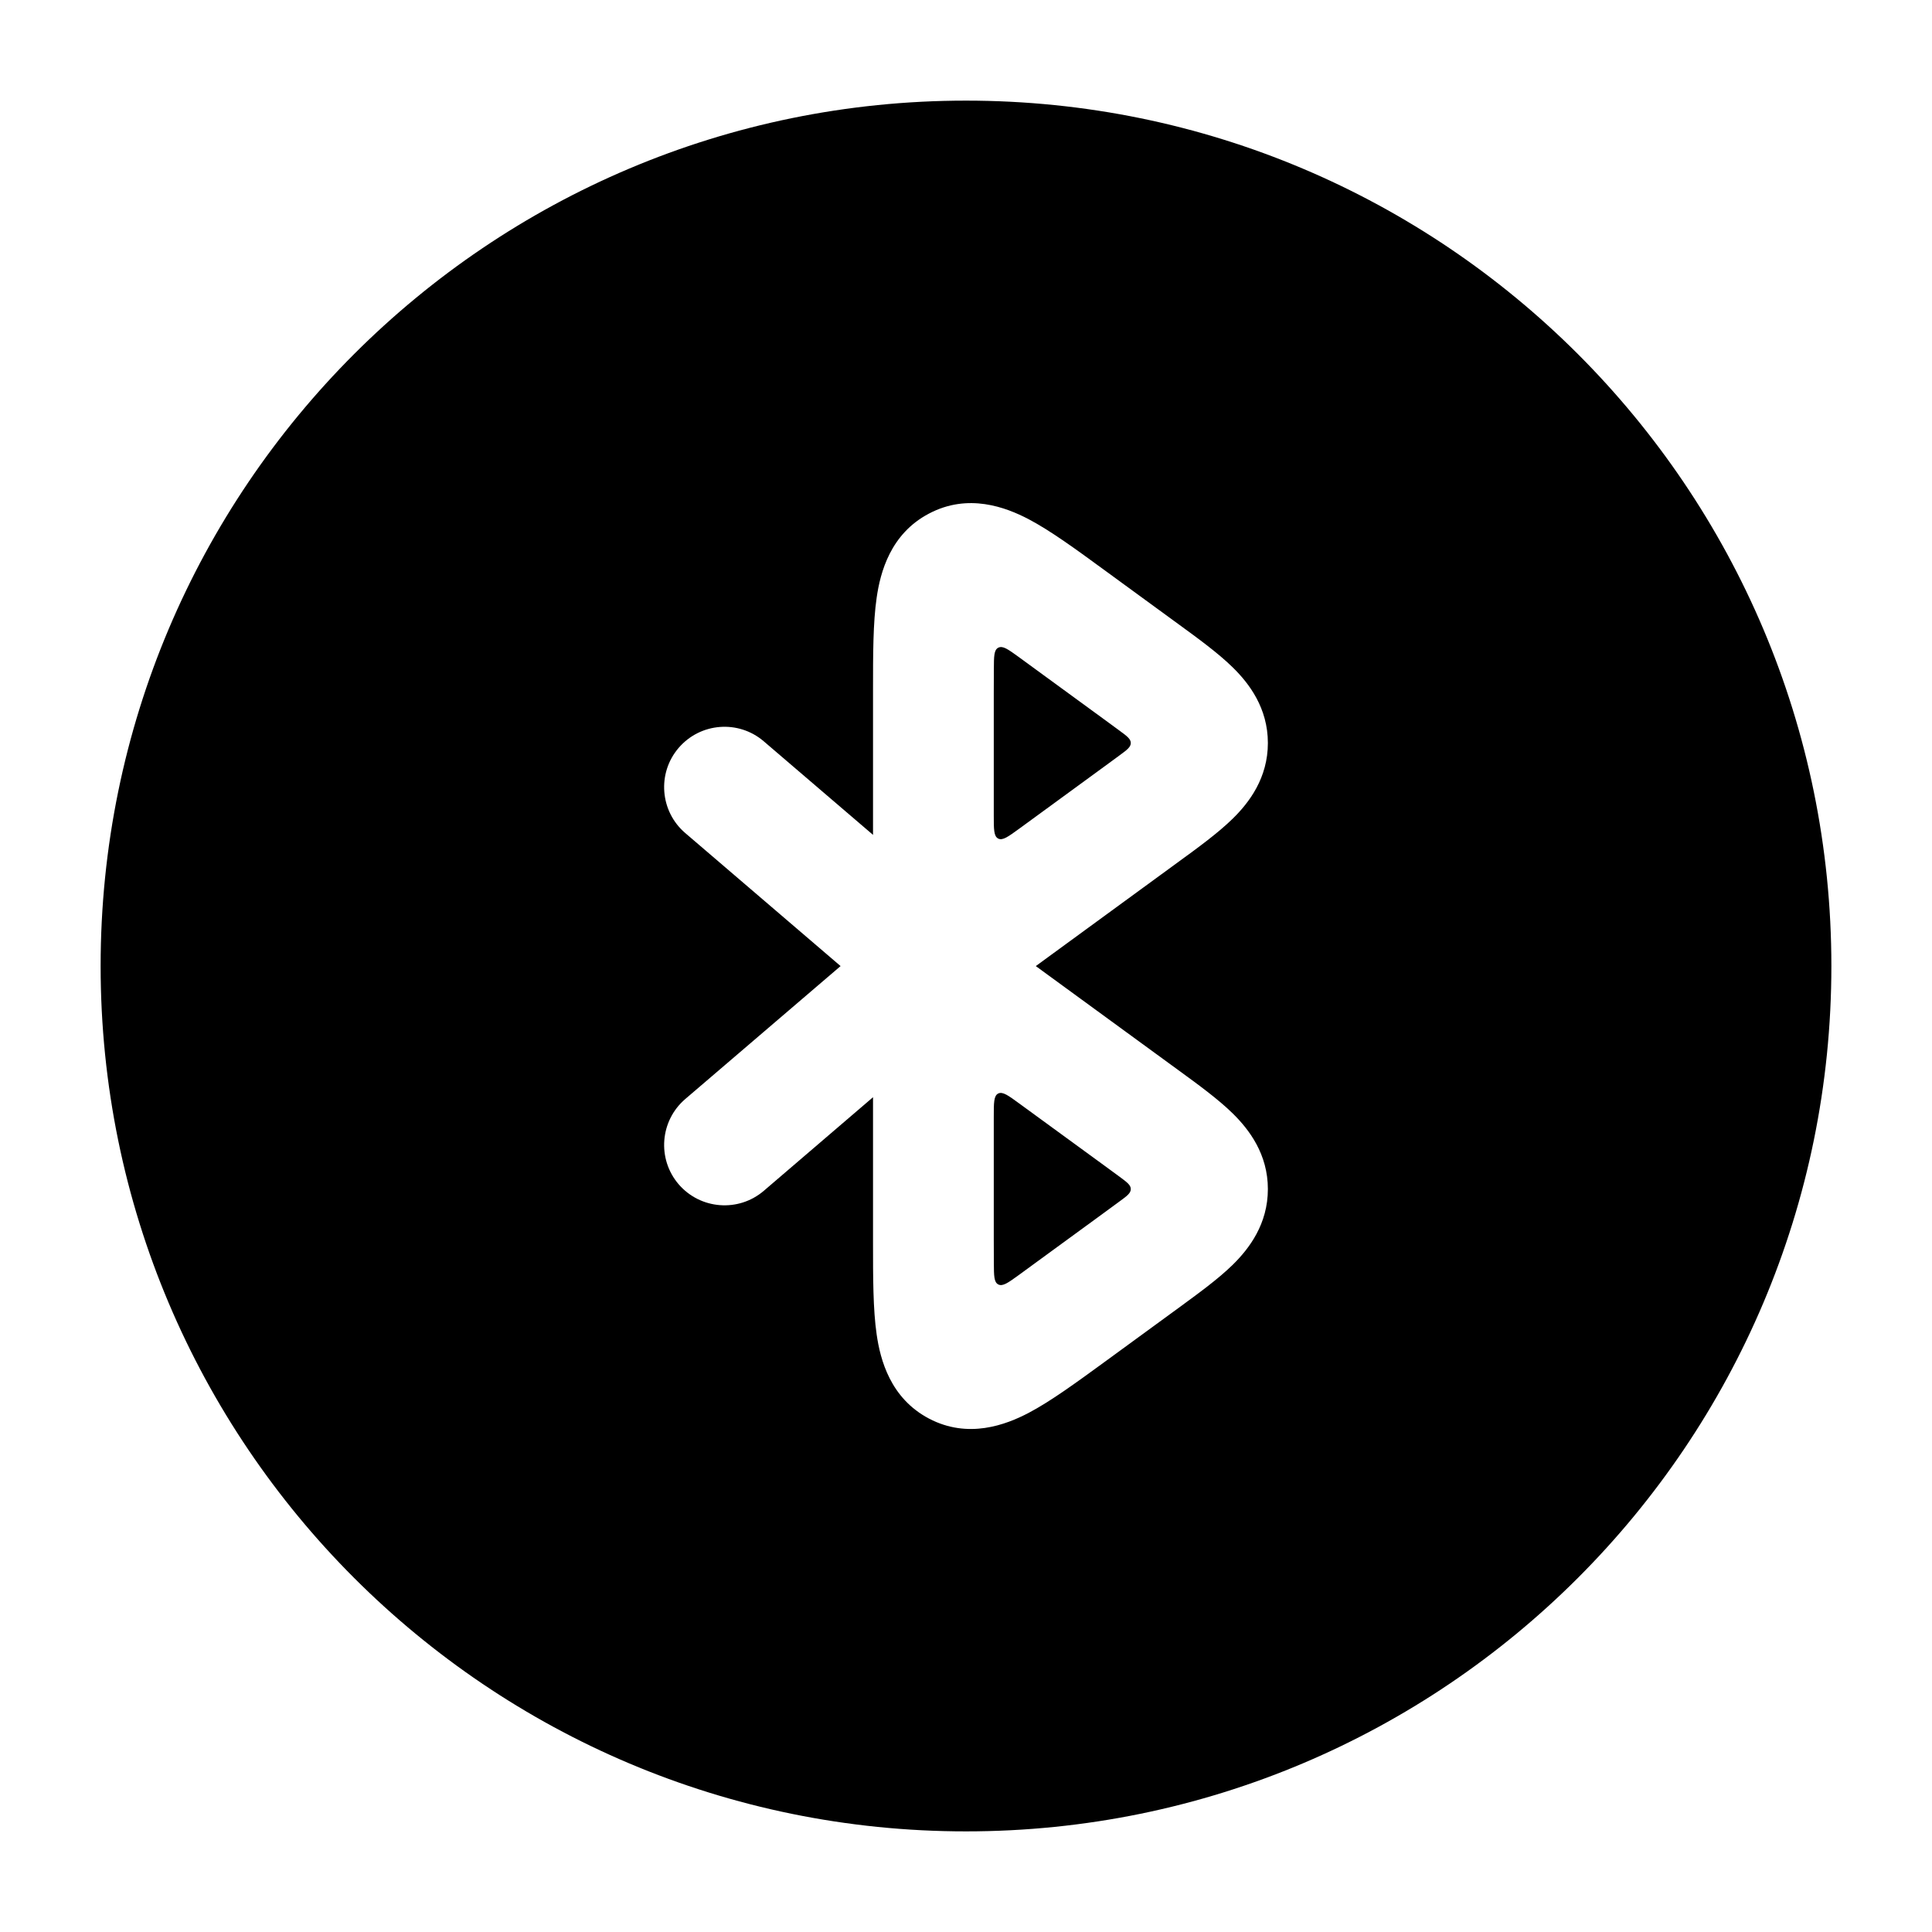 <svg width="24" height="24" viewBox="0 0 24 24" xmlns="http://www.w3.org/2000/svg">
    <path fill-rule="evenodd" clip-rule="evenodd" d="M1.25 12C1.25 6.063 6.063 1.25 12 1.25C17.937 1.25 22.75 6.063 22.75 12C22.75 17.937 17.937 22.75 12 22.75C6.063 22.75 1.25 17.937 1.25 12ZM13.71 7.075C13.371 6.827 13.051 6.593 12.777 6.449C12.494 6.301 12.027 6.123 11.54 6.38C11.06 6.632 10.935 7.111 10.89 7.426C10.845 7.735 10.845 8.135 10.845 8.562V8.562L10.845 10.371L9.488 9.209C9.173 8.939 8.7 8.976 8.43 9.291C8.161 9.605 8.198 10.079 8.512 10.348L10.442 12.001L8.512 13.653C8.198 13.923 8.161 14.396 8.43 14.711C8.7 15.025 9.173 15.062 9.488 14.793L10.845 13.63L10.845 15.439V15.439C10.845 15.867 10.845 16.267 10.89 16.576C10.935 16.891 11.06 17.369 11.54 17.622C12.027 17.878 12.494 17.7 12.777 17.552C13.051 17.408 13.371 17.174 13.71 16.927L14.633 16.253C14.883 16.07 15.134 15.888 15.315 15.71C15.518 15.51 15.75 15.206 15.75 14.771C15.75 14.337 15.518 14.033 15.315 13.833C15.134 13.655 14.883 13.472 14.633 13.29L12.867 12.001L14.633 10.711C14.883 10.529 15.134 10.346 15.315 10.168C15.518 9.969 15.75 9.664 15.75 9.23C15.75 8.796 15.518 8.491 15.315 8.292C15.134 8.114 14.883 7.931 14.633 7.749L13.71 7.075ZM12.345 8.613V10.131C12.345 10.303 12.345 10.389 12.4 10.417C12.455 10.445 12.524 10.394 12.663 10.293L13.713 9.526C13.784 9.474 13.849 9.426 13.908 9.383C14.001 9.315 14.047 9.28 14.047 9.23C14.047 9.18 14.001 9.145 13.908 9.077C13.849 9.034 13.784 8.986 13.713 8.934L12.868 8.317C12.788 8.259 12.715 8.206 12.649 8.157C12.52 8.064 12.456 8.018 12.401 8.046C12.347 8.073 12.347 8.153 12.346 8.311C12.345 8.402 12.345 8.502 12.345 8.613ZM12.345 15.388V13.87C12.345 13.698 12.345 13.612 12.4 13.584C12.455 13.557 12.524 13.607 12.663 13.709L13.713 14.475C13.784 14.527 13.849 14.575 13.908 14.618C14.001 14.687 14.047 14.721 14.047 14.771C14.047 14.822 14.001 14.856 13.908 14.924C13.849 14.968 13.784 15.015 13.713 15.067L12.868 15.684C12.788 15.742 12.715 15.796 12.649 15.844C12.52 15.937 12.456 15.983 12.401 15.956C12.347 15.928 12.347 15.849 12.346 15.69C12.345 15.599 12.345 15.499 12.345 15.388Z"/>
</svg>
